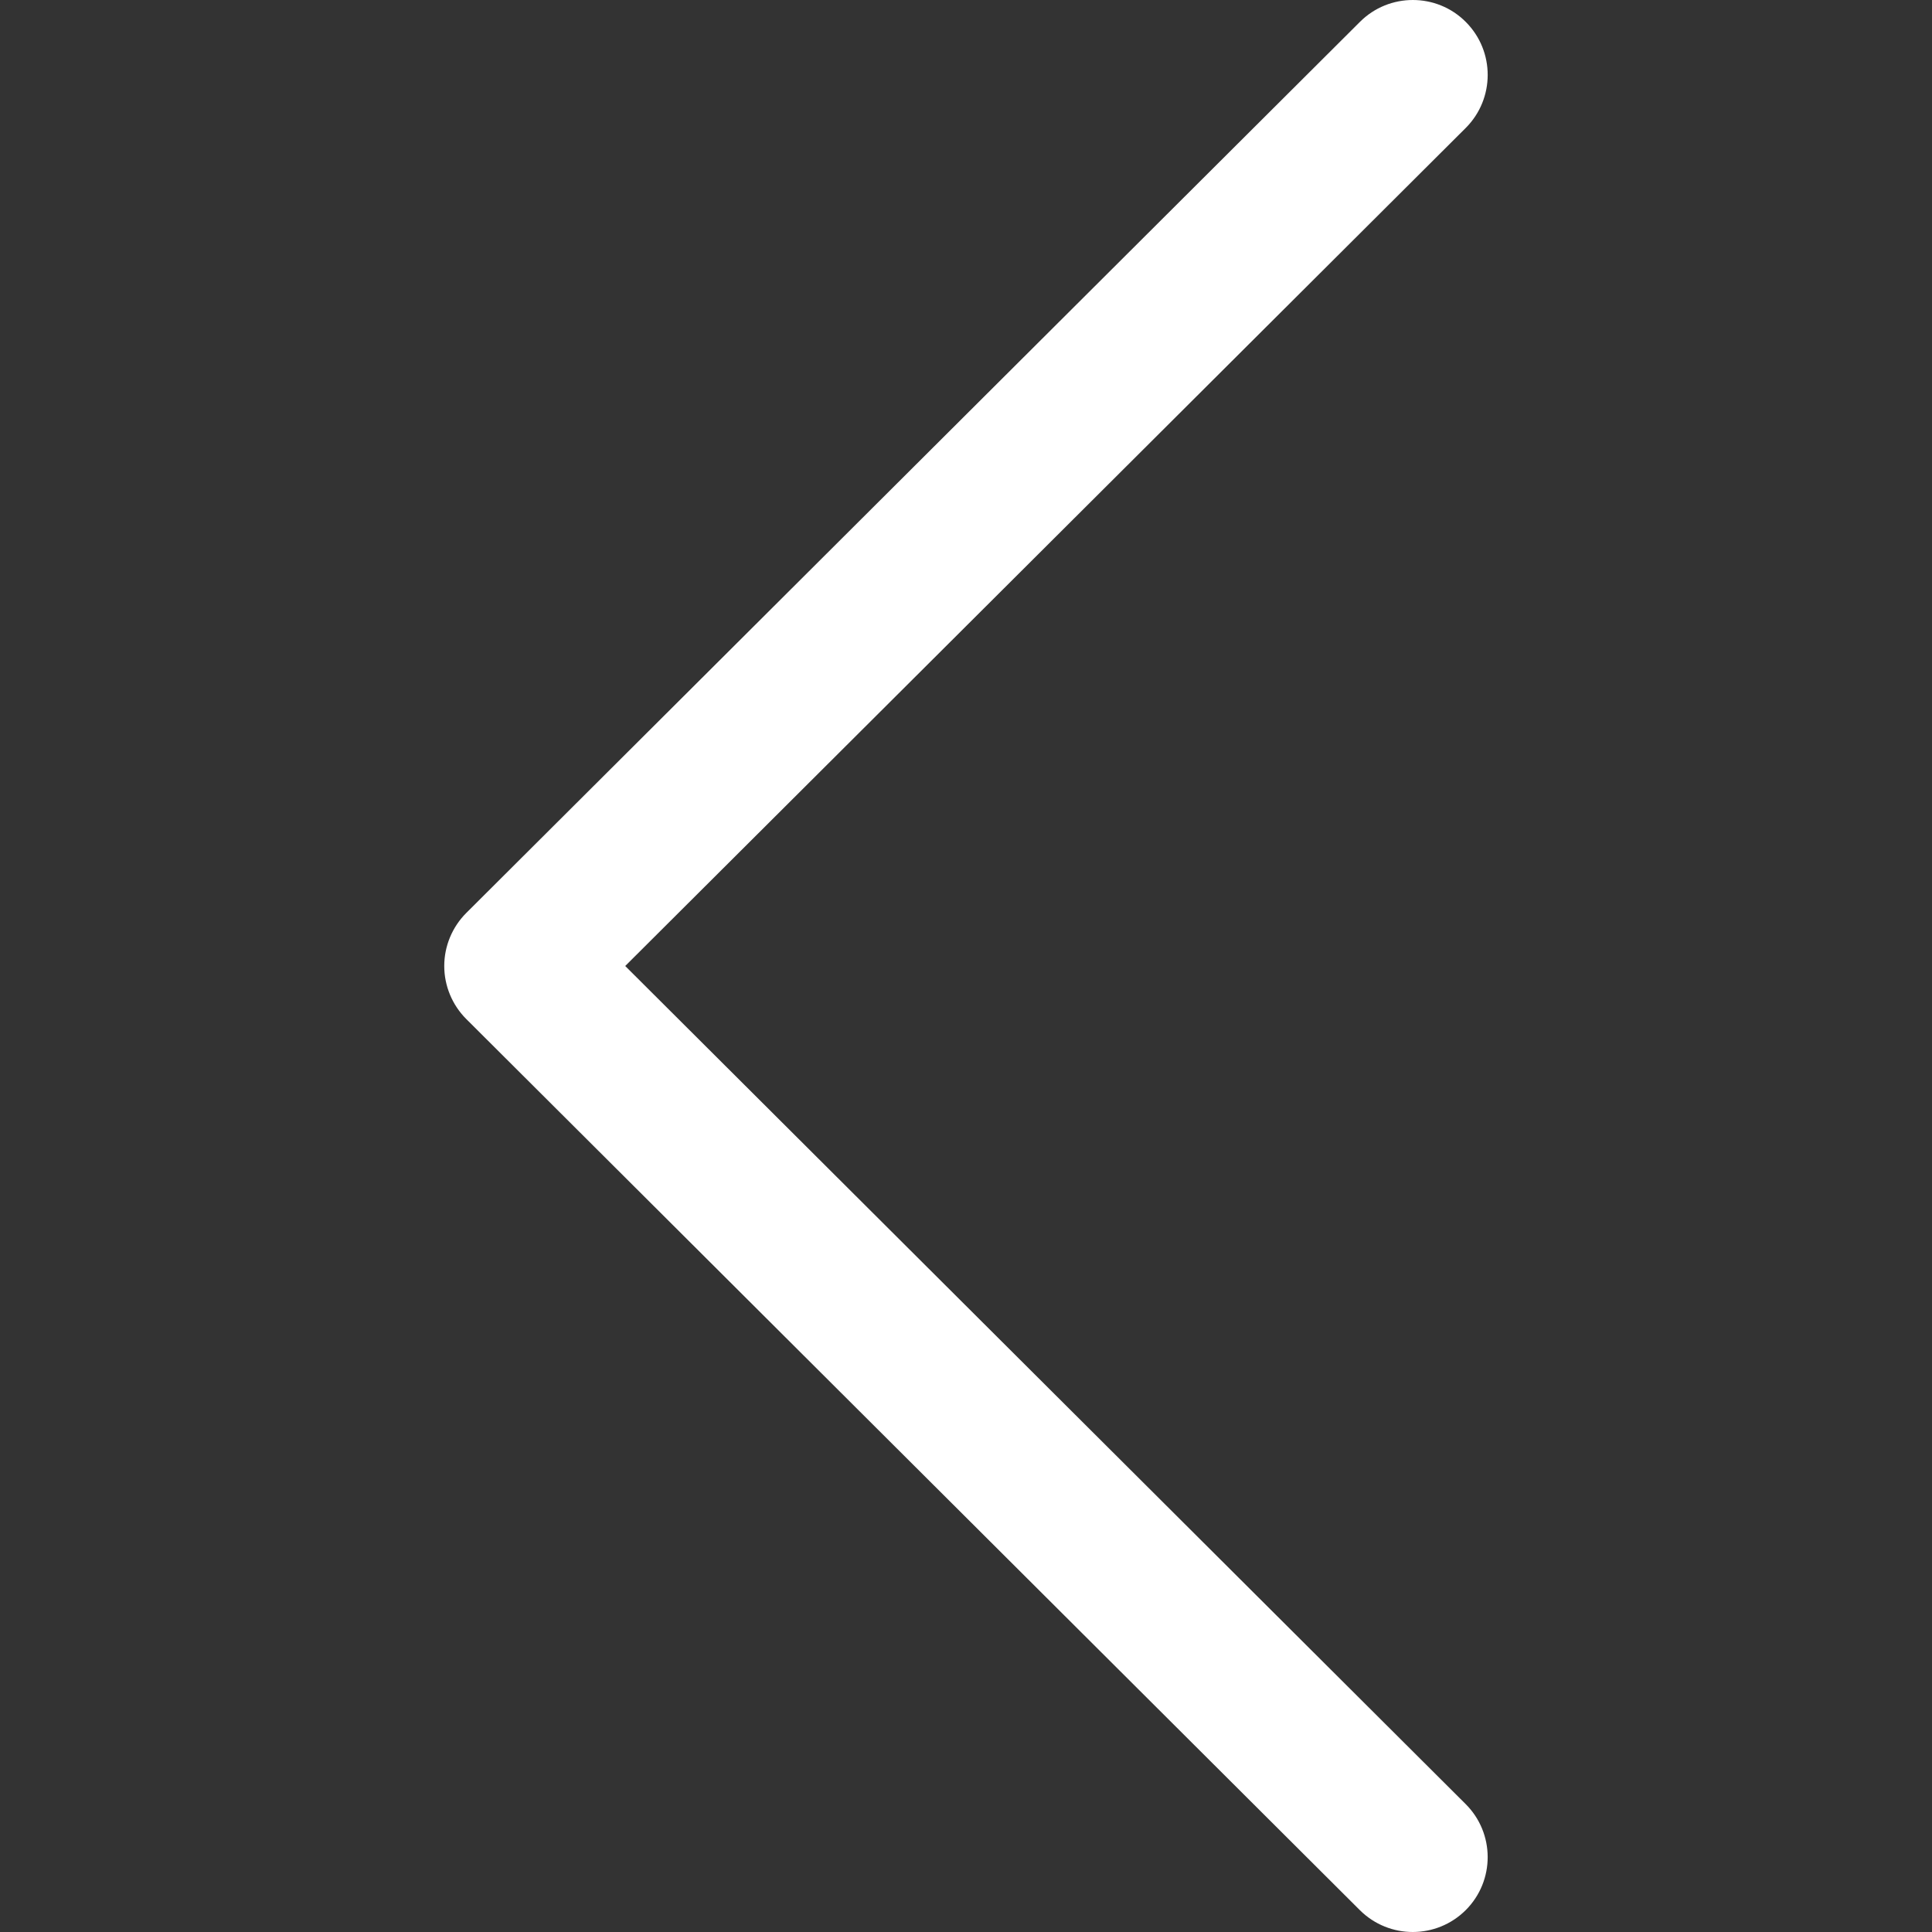 <svg width="18" height="18" viewBox="0 0 18 18" fill="none" xmlns="http://www.w3.org/2000/svg">
<rect x="0" y="0" width="18" height="18" fill="#333333" stroke="none"/>
<g clip-path="url(#clip0)">
<path d="M4.344 9.494L12.67 17.797C12.943 18.068 13.384 18.068 13.657 17.795C13.929 17.522 13.928 17.08 13.655 16.808L5.825 9L13.656 1.192C13.928 0.92 13.929 0.478 13.657 0.205C13.521 0.068 13.342 3.86007e-06 13.163 3.8757e-06C12.984 3.8913e-06 12.806 0.068 12.67 0.204L4.344 8.506C4.213 8.637 4.139 8.815 4.139 9C4.139 9.185 4.213 9.363 4.344 9.494Z" fill="#fff"/>
</g>
<defs>
<clipPath id="clip0">
<rect width="18" height="18" fill="white" transform="translate(18 18) rotate(180)"/>
</clipPath>
</defs>
</svg>
